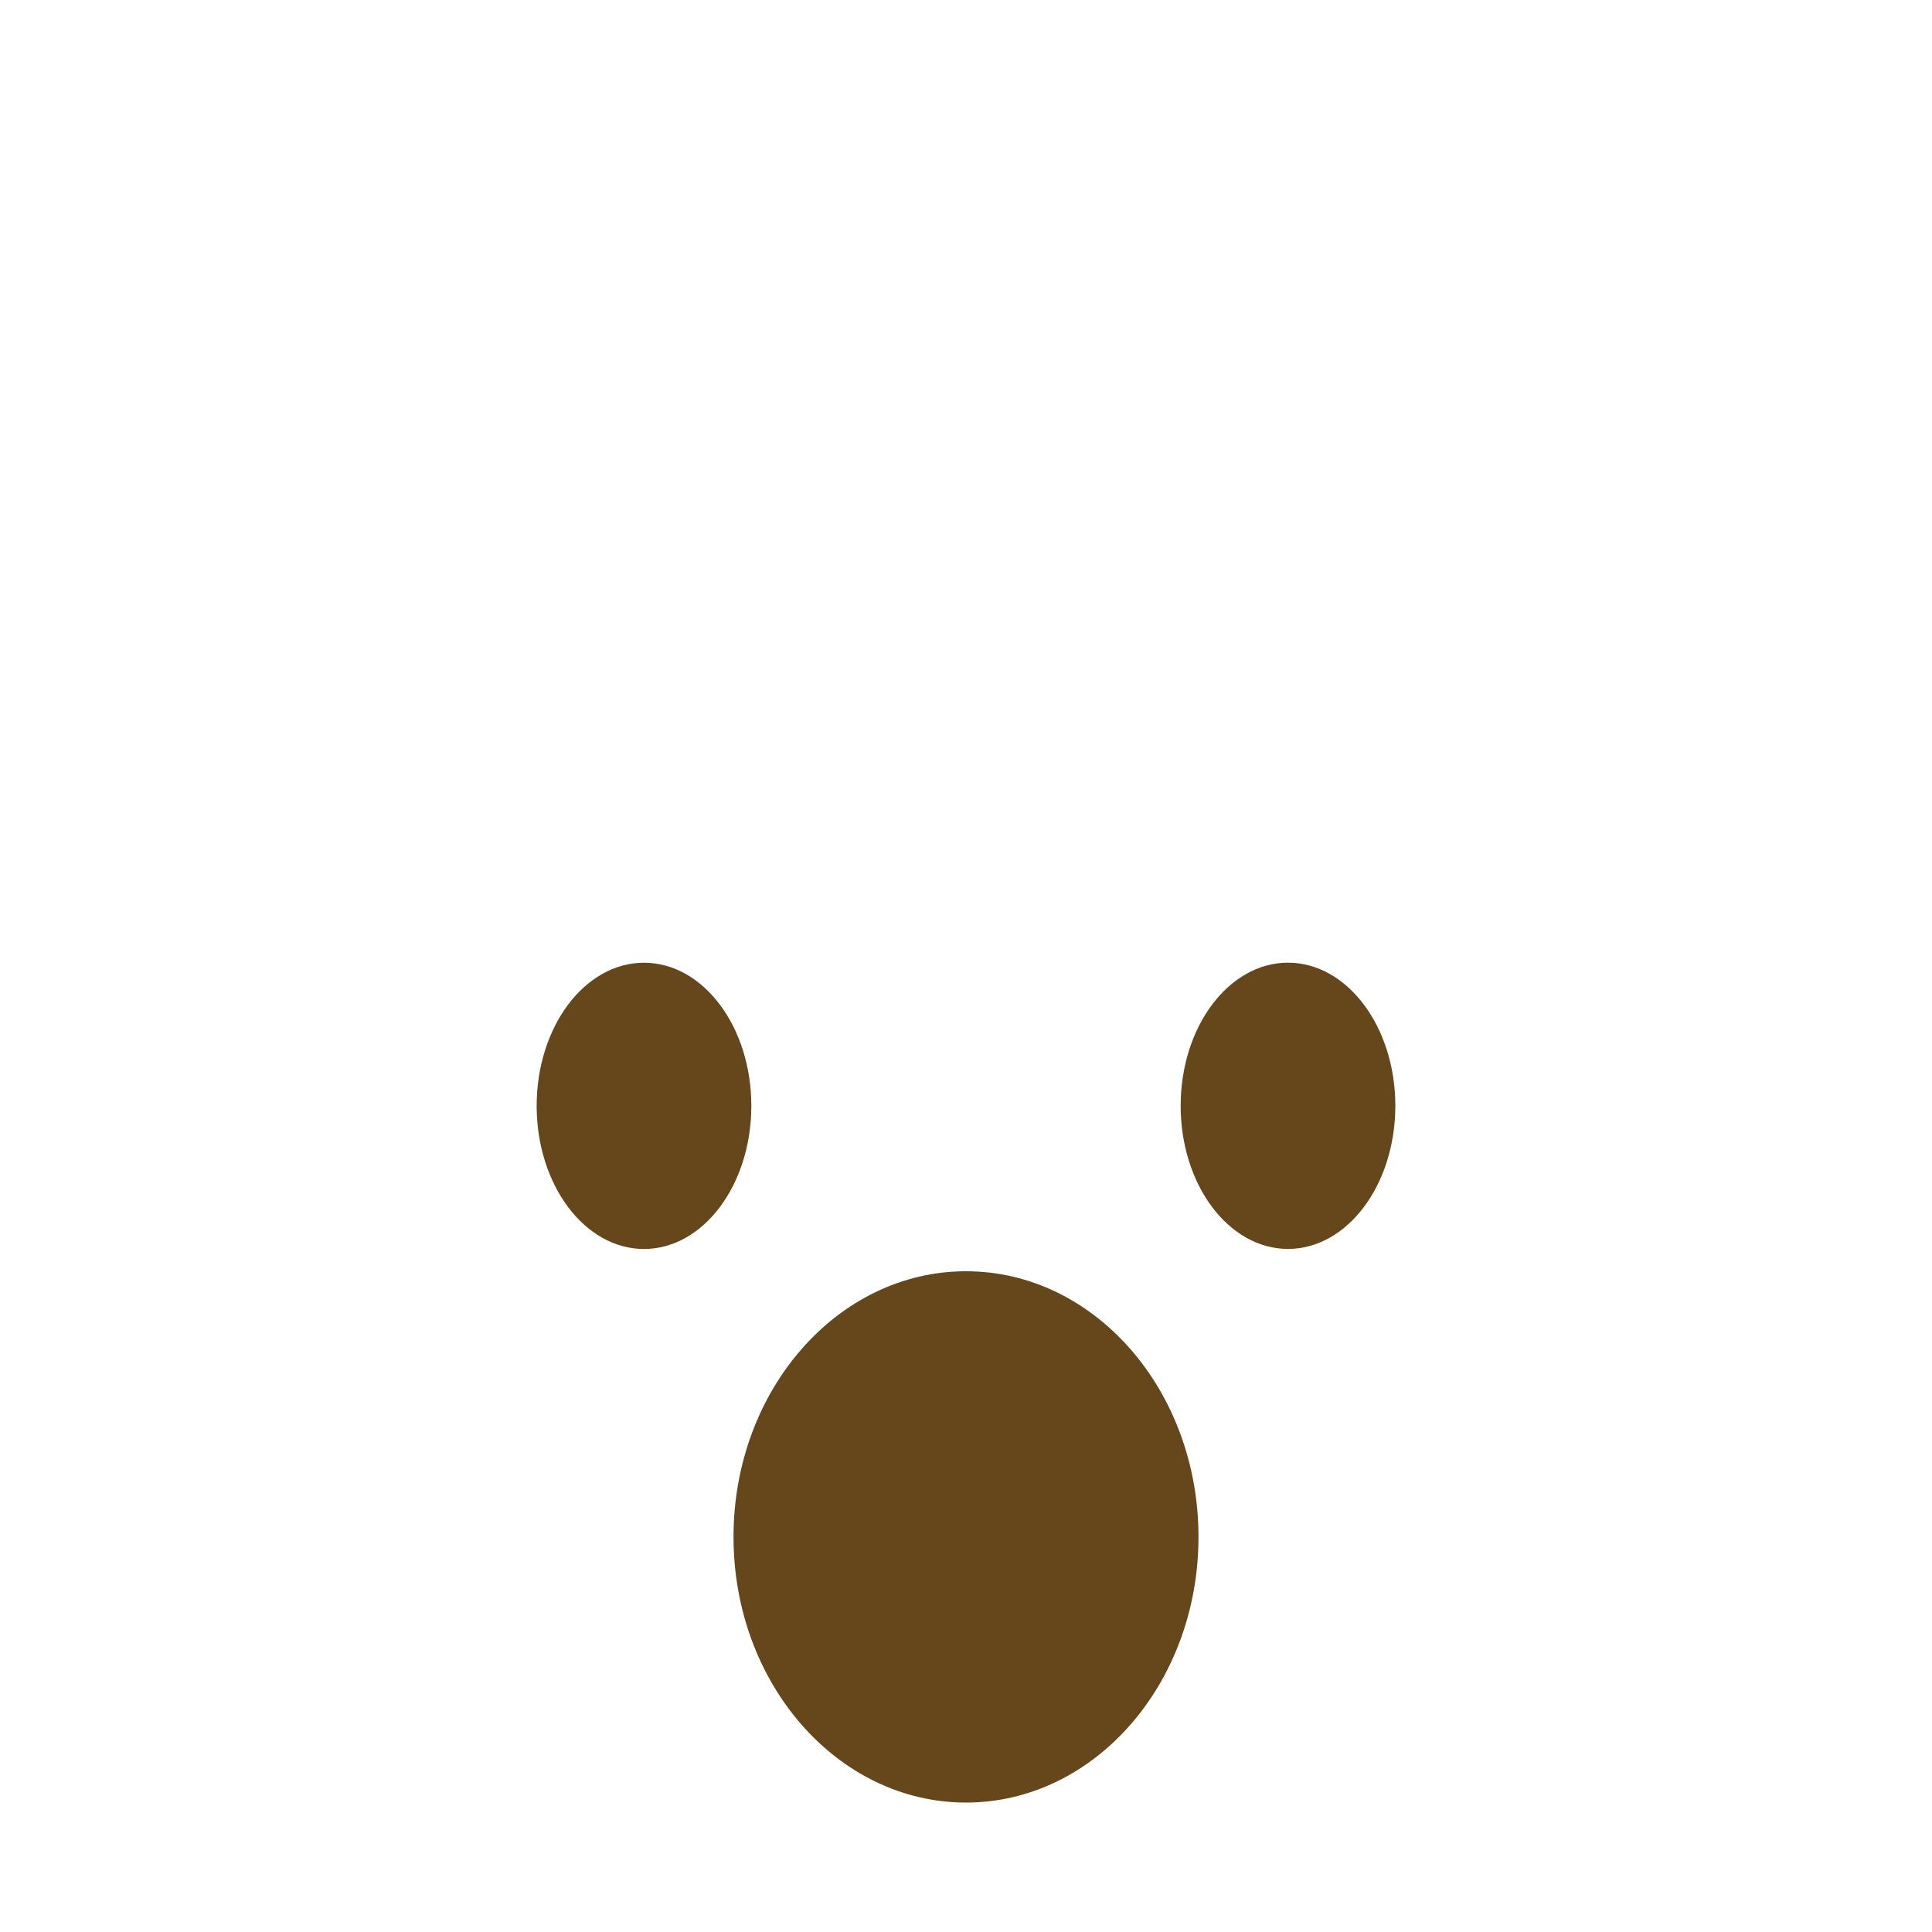 <svg xmlns="http://www.w3.org/2000/svg" viewBox="0 0 36 36">
  <ellipse fill="#65471B" cx="18" cy="28.638" rx="4.332" ry="4.95"/>
  <path fill="#65471B" d="M14 20.606c0 1.473-.896 2.667-2 2.667-1.105 0-2-1.194-2-2.667 0-1.473.895-2.667 2-2.667 1.104 0 2 1.194 2 2.667zm12-.001c0 1.473-.895 2.667-2 2.667s-2-1.194-2-2.667c0-1.472.896-2.667 2-2.667 1.105.001 2 1.195 2 2.667z"/>
</svg>
